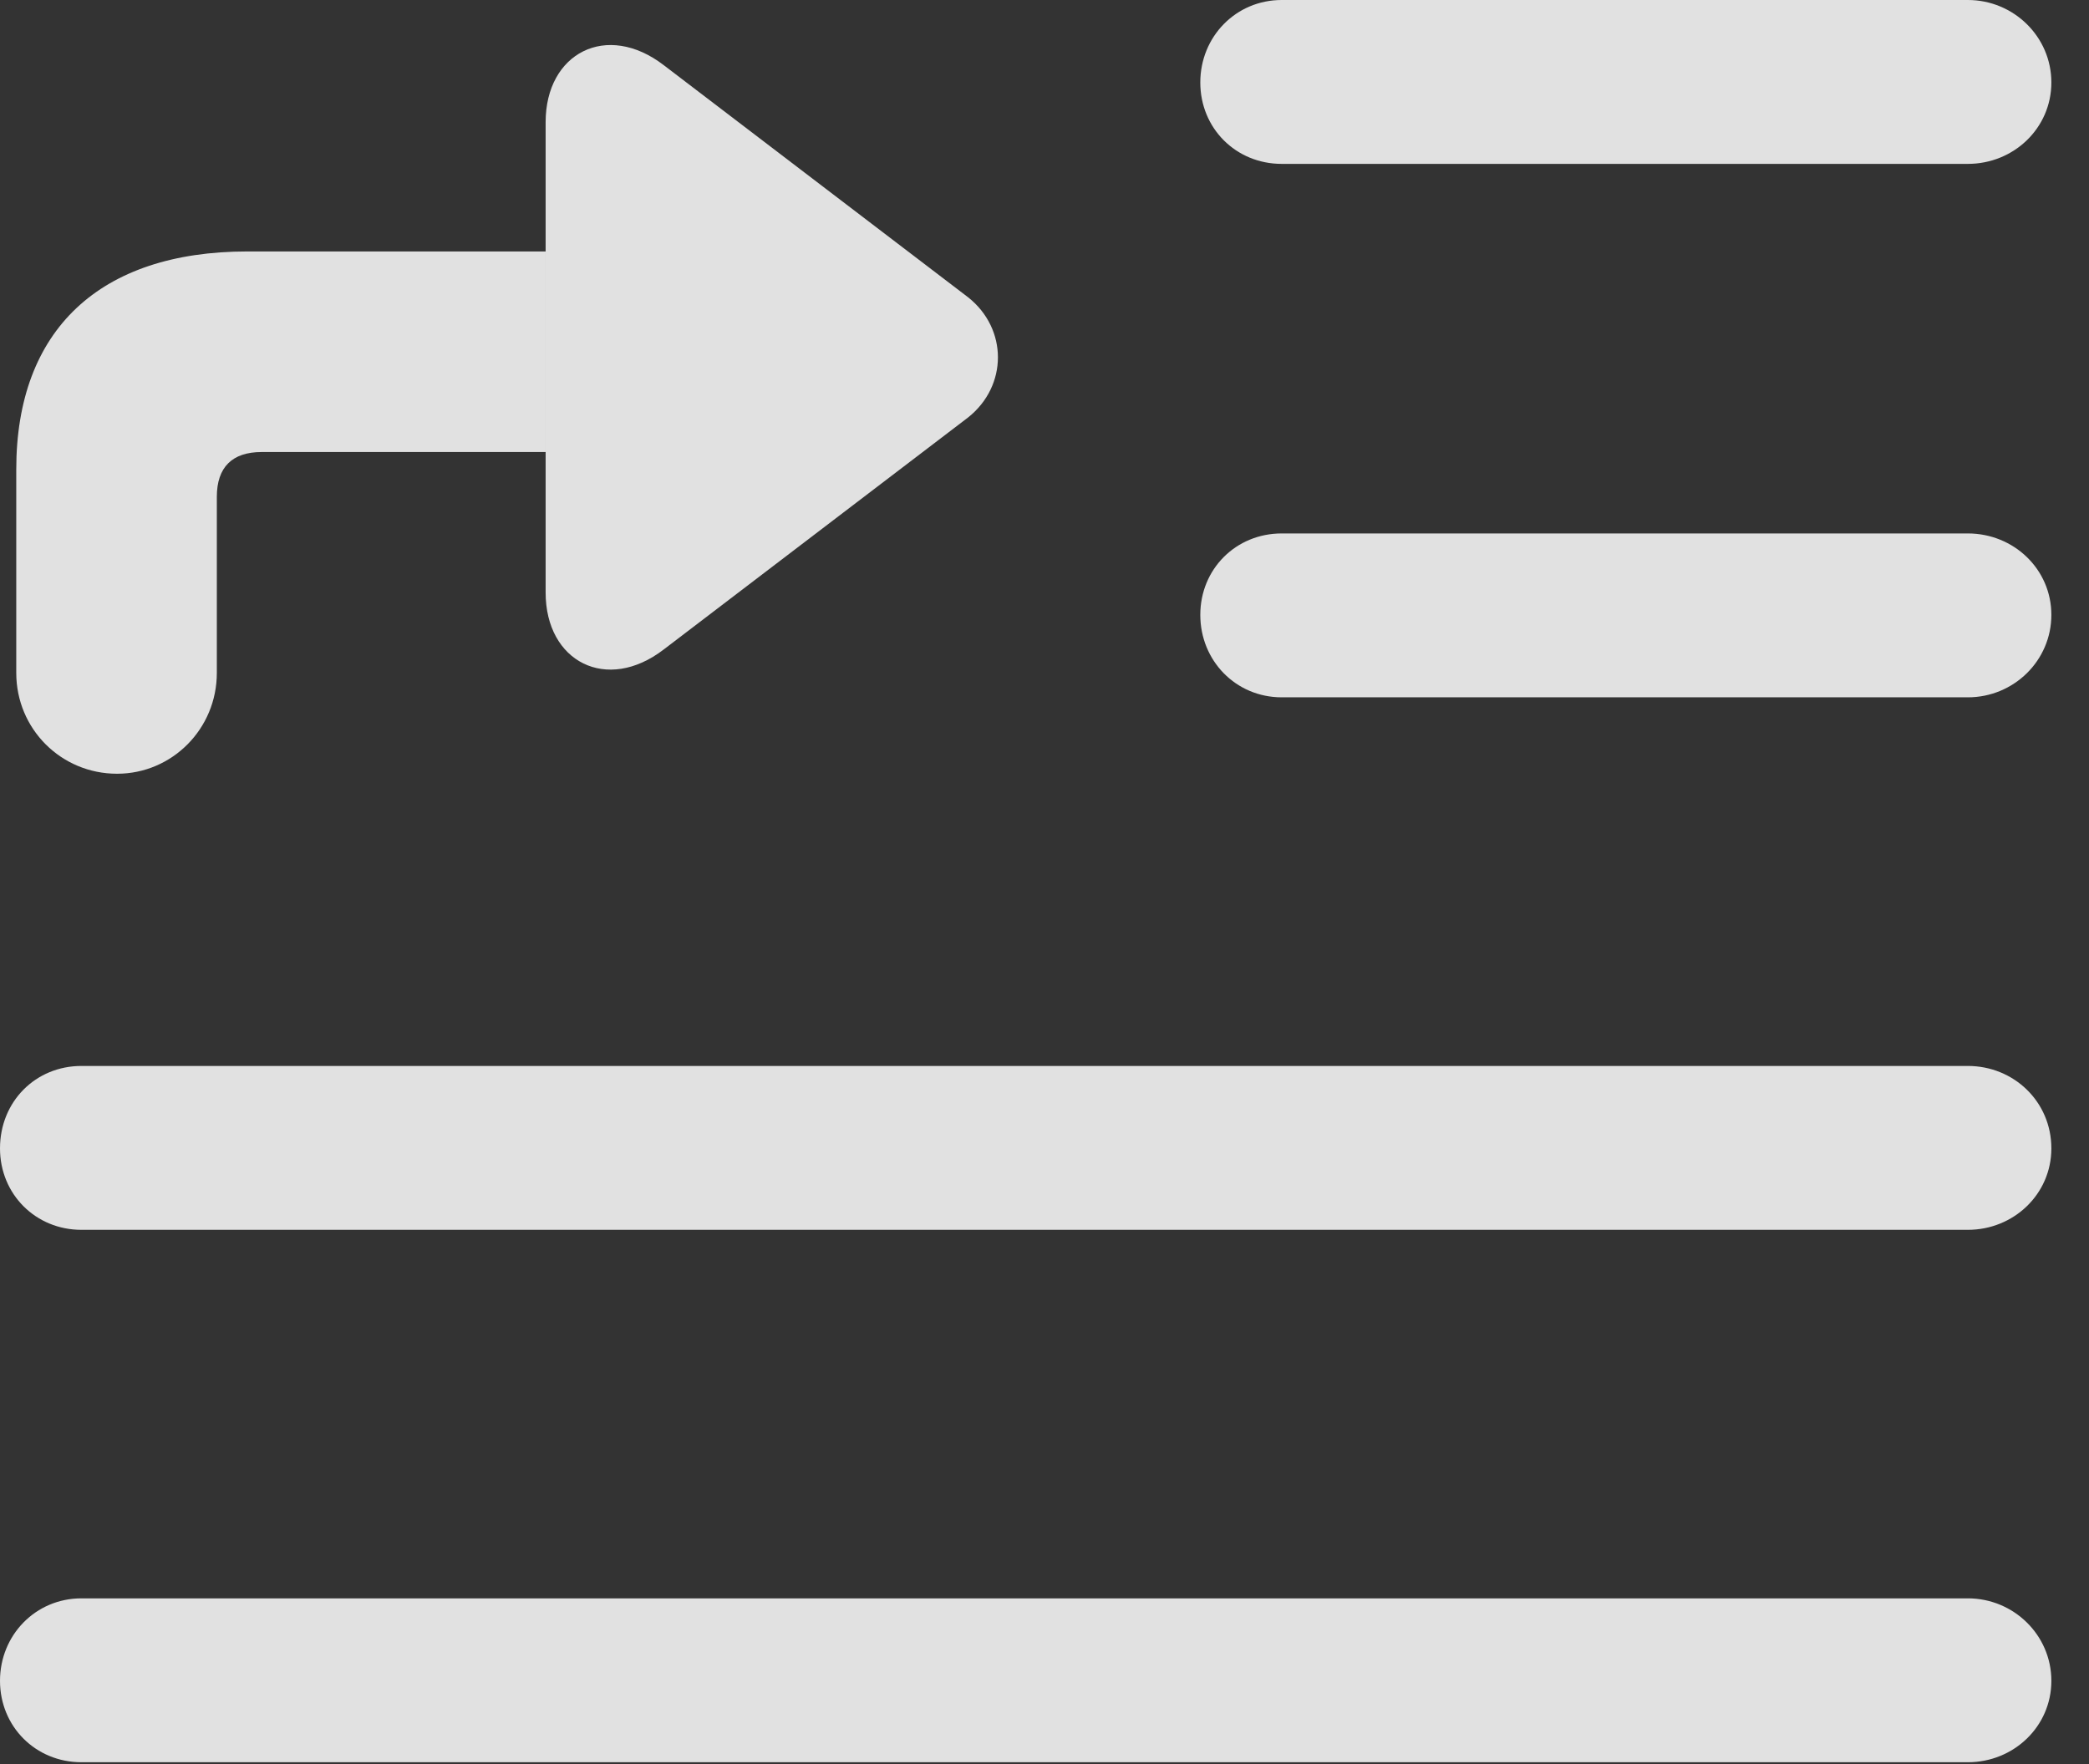 <?xml version="1.0" encoding="UTF-8"?>
<!--Generator: Apple Native CoreSVG 341-->
<!DOCTYPE svg
PUBLIC "-//W3C//DTD SVG 1.1//EN"
       "http://www.w3.org/Graphics/SVG/1.1/DTD/svg11.dtd">
<svg version="1.1" xmlns="http://www.w3.org/2000/svg" xmlns:xlink="http://www.w3.org/1999/xlink" viewBox="0 0 20.039 16.924">
 <rect x="0" y="0" width="20.039" height="16.924" fill="#333333" stroke="none"/>
 <g>
  <rect height="16.924" opacity="0" width="20.039" x="0" y="0"/>
  <path d="M19.678 16.123C19.678 16.562 19.316 16.904 18.877 16.904L0.781 16.904C0.342 16.904 0 16.562 0 16.123C0 15.684 0.342 15.332 0.781 15.332L18.877 15.332C19.316 15.332 19.678 15.684 19.678 16.123Z" fill="white" fill-opacity="0.85"/>
  <path d="M19.678 11.016C19.678 11.455 19.316 11.797 18.877 11.797L0.781 11.797C0.342 11.797 0 11.455 0 11.016C0 10.566 0.342 10.225 0.781 10.225L18.877 10.225C19.316 10.225 19.678 10.566 19.678 11.016Z" fill="white" fill-opacity="0.85"/>
  <path d="M19.678 5.898C19.678 6.338 19.316 6.689 18.877 6.689L12.295 6.689C11.855 6.689 11.514 6.338 11.514 5.898C11.514 5.459 11.855 5.117 12.295 5.117L18.877 5.117C19.316 5.117 19.678 5.459 19.678 5.898Z" fill="white" fill-opacity="0.85"/>
  <path d="M19.678 0.791C19.678 1.23 19.316 1.572 18.877 1.572L12.295 1.572C11.855 1.572 11.514 1.23 11.514 0.791C11.514 0.352 11.855 0 12.295 0L18.877 0C19.316 0 19.678 0.352 19.678 0.791Z" fill="white" fill-opacity="0.85"/>
  <path d="M5.234 4.336L2.51 4.336C2.227 4.336 2.08 4.482 2.08 4.766L2.08 6.455C2.08 6.992 1.65 7.422 1.123 7.422C0.586 7.422 0.156 6.992 0.156 6.455L0.156 4.502C0.156 3.164 0.957 2.412 2.373 2.412L5.234 2.412Z" fill="white" fill-opacity="0.85"/>
  <path d="M5.234 1.172L5.234 5.684C5.234 6.348 5.82 6.65 6.367 6.23L9.287 4.004C9.668 3.701 9.668 3.154 9.287 2.852L6.367 0.625C5.82 0.205 5.234 0.508 5.234 1.172Z" fill="white" fill-opacity="0.85"/>
 </g>
</svg>
